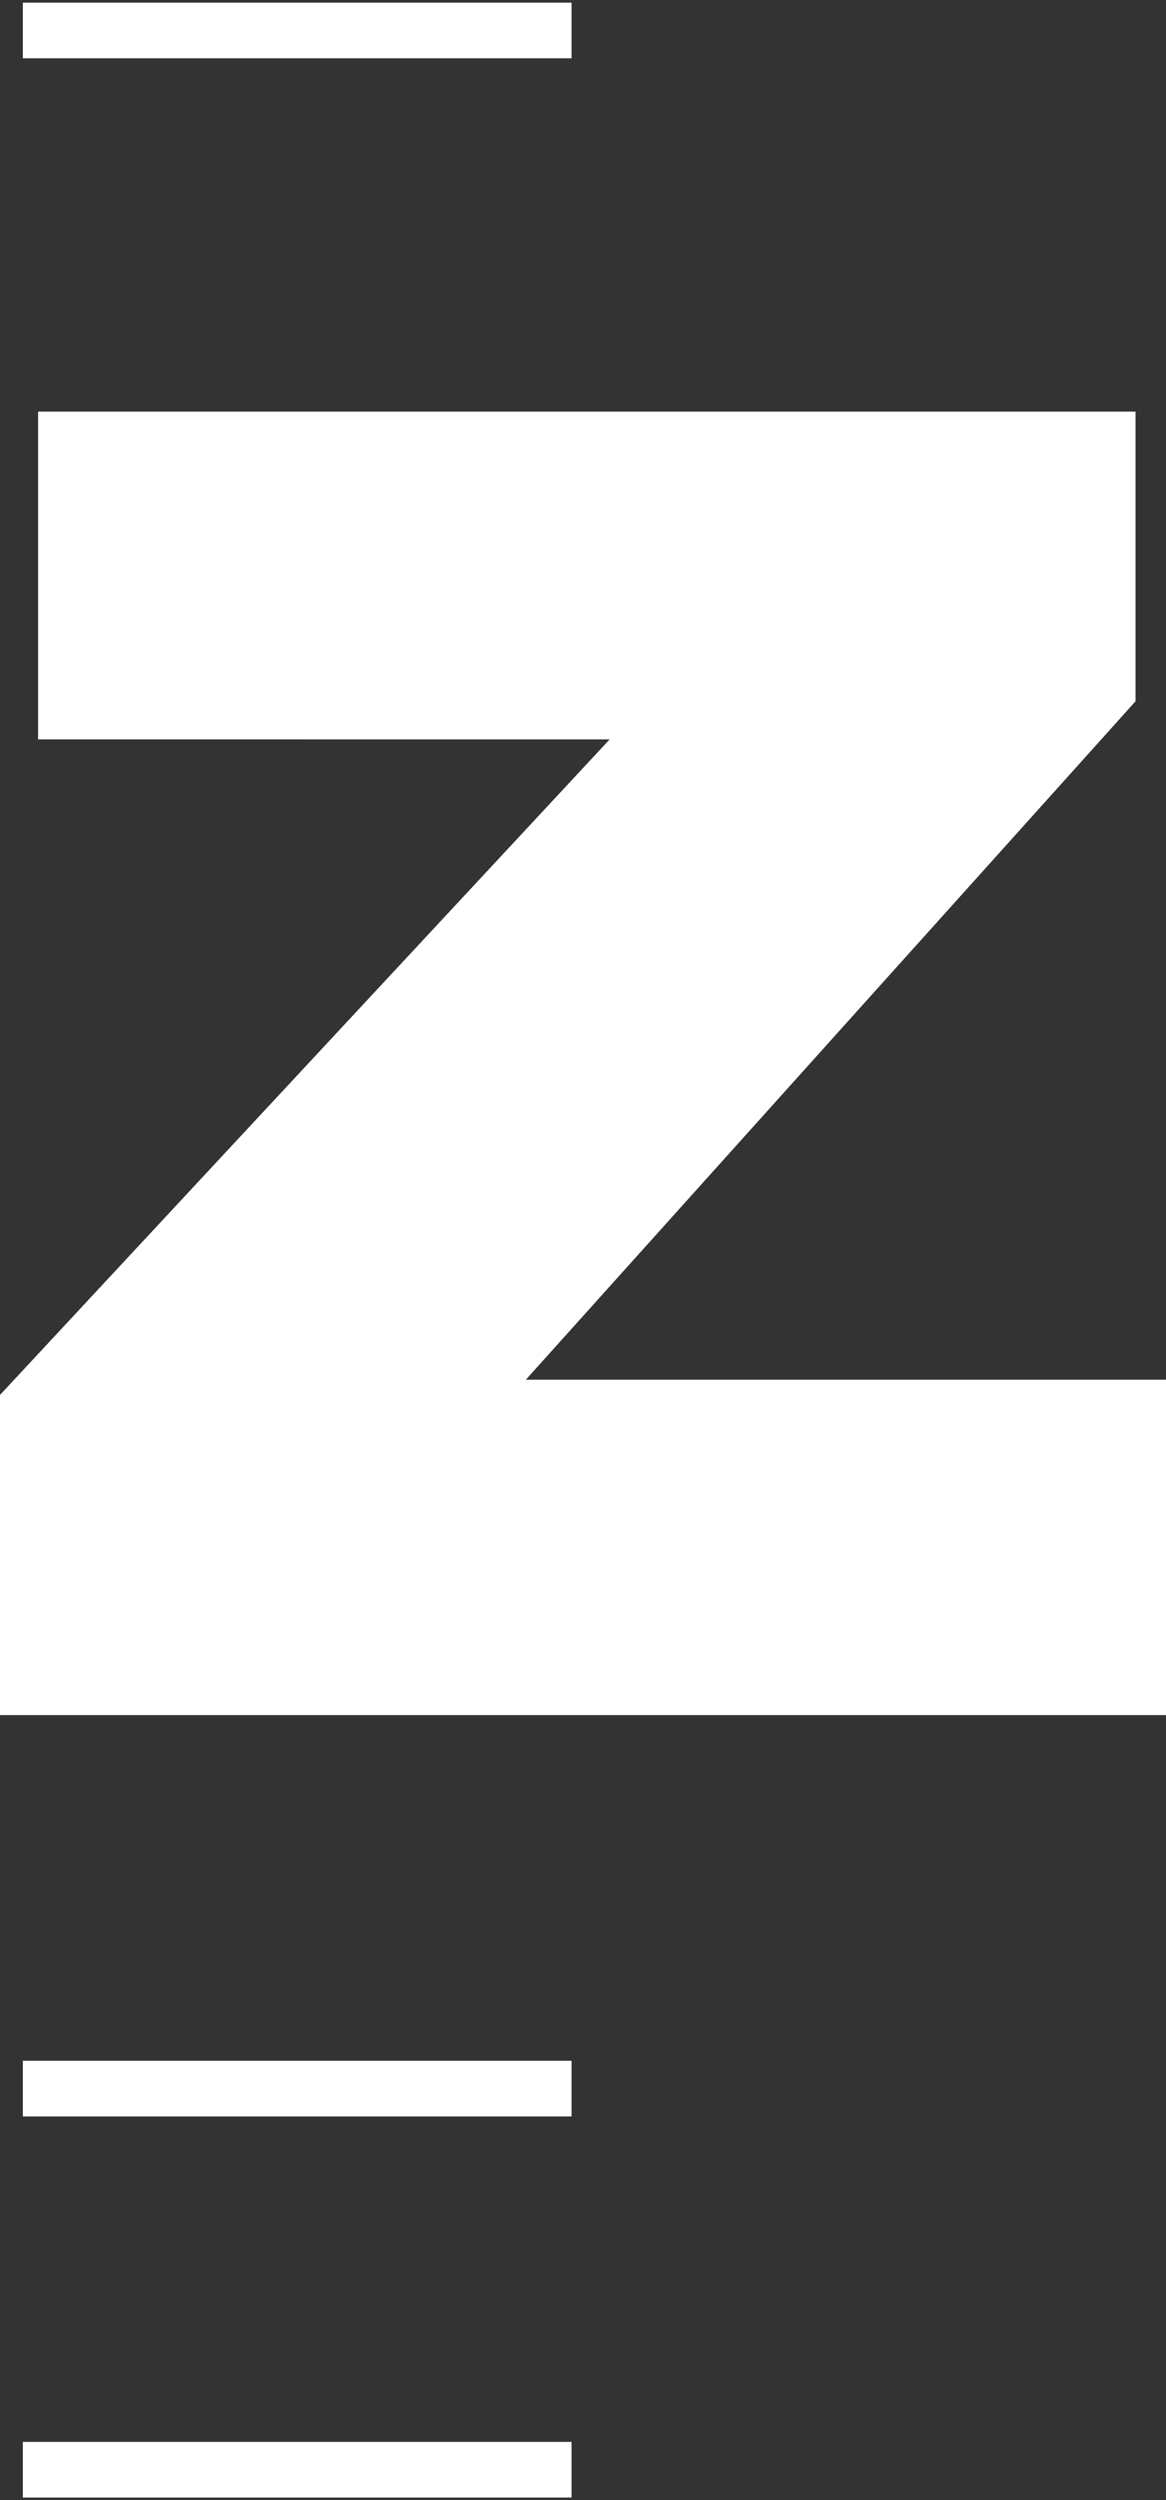 <svg xmlns="http://www.w3.org/2000/svg" viewBox="0 0 15.3 32.8"><rect x="0" y="0" width="15.3" height="32.8" fill="#333333" stroke="none"/><path fill="none" stroke="#fff" stroke-width=".73" d="M7.5 27.4H.3m7.2 5H.3M7.5.4H.3"/><path fill="#fff" d="M0 22.5h15.3v-4.4H6.9l8-8.9V5.4H.5v4.3H8l-8 8.6v4.2z"/></svg>